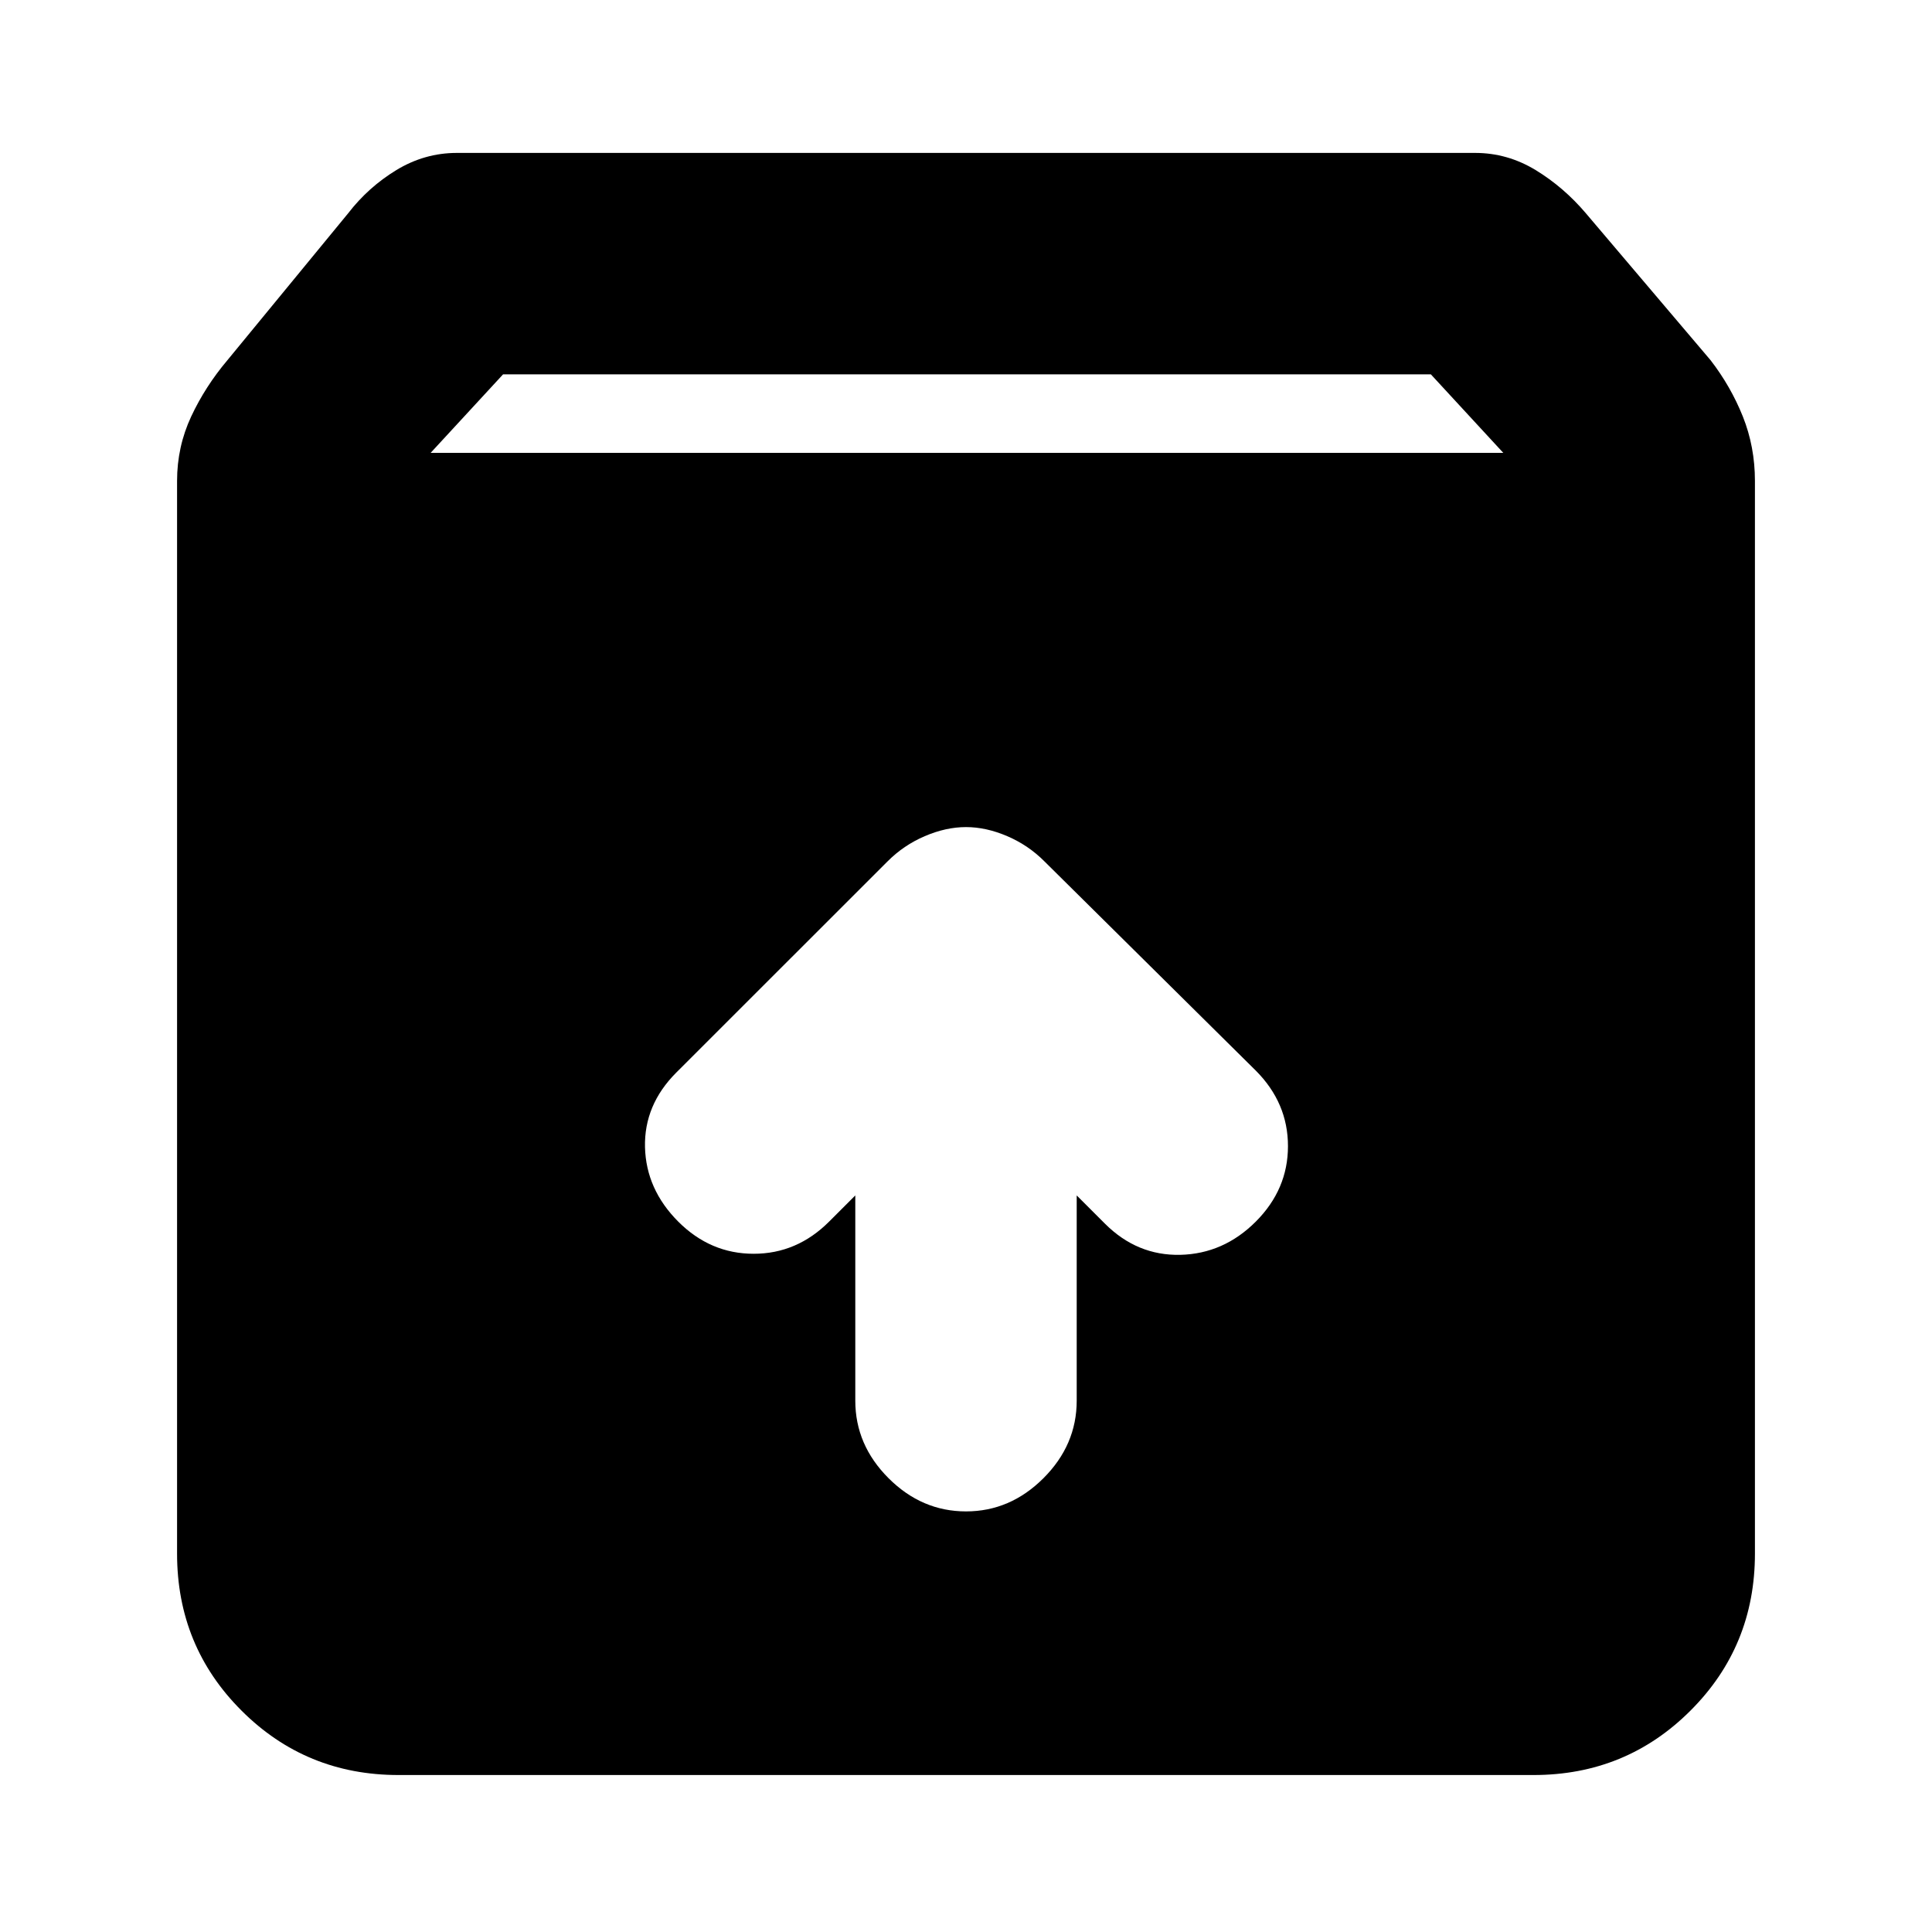 <svg xmlns="http://www.w3.org/2000/svg" height="20" width="20"><path d="M4.125 18.375Q3.167 18.375 2.5 17.708Q1.833 17.042 1.833 16.083V4.979Q1.833 4.625 1.979 4.312Q2.125 4 2.354 3.729L3.604 2.208Q3.812 1.938 4.104 1.76Q4.396 1.583 4.729 1.583H15.271Q15.604 1.583 15.896 1.76Q16.188 1.938 16.417 2.208L17.708 3.729Q17.917 4 18.042 4.312Q18.167 4.625 18.167 4.979V16.083Q18.167 17.042 17.5 17.708Q16.833 18.375 15.875 18.375ZM4.458 4.688H15.562L14.812 3.875H5.208ZM10 15.646Q10.458 15.646 10.802 15.302Q11.146 14.958 11.146 14.5V12.375L11.438 12.667Q11.771 13 12.219 12.99Q12.667 12.979 13 12.646Q13.333 12.312 13.333 11.865Q13.333 11.417 13 11.083L10.812 8.917Q10.646 8.75 10.427 8.656Q10.208 8.562 10 8.562Q9.792 8.562 9.573 8.656Q9.354 8.75 9.188 8.917L7 11.104Q6.667 11.438 6.677 11.875Q6.688 12.312 7.021 12.646Q7.354 12.979 7.802 12.979Q8.25 12.979 8.583 12.646L8.854 12.375V14.5Q8.854 14.958 9.198 15.302Q9.542 15.646 10 15.646Z"/></svg>